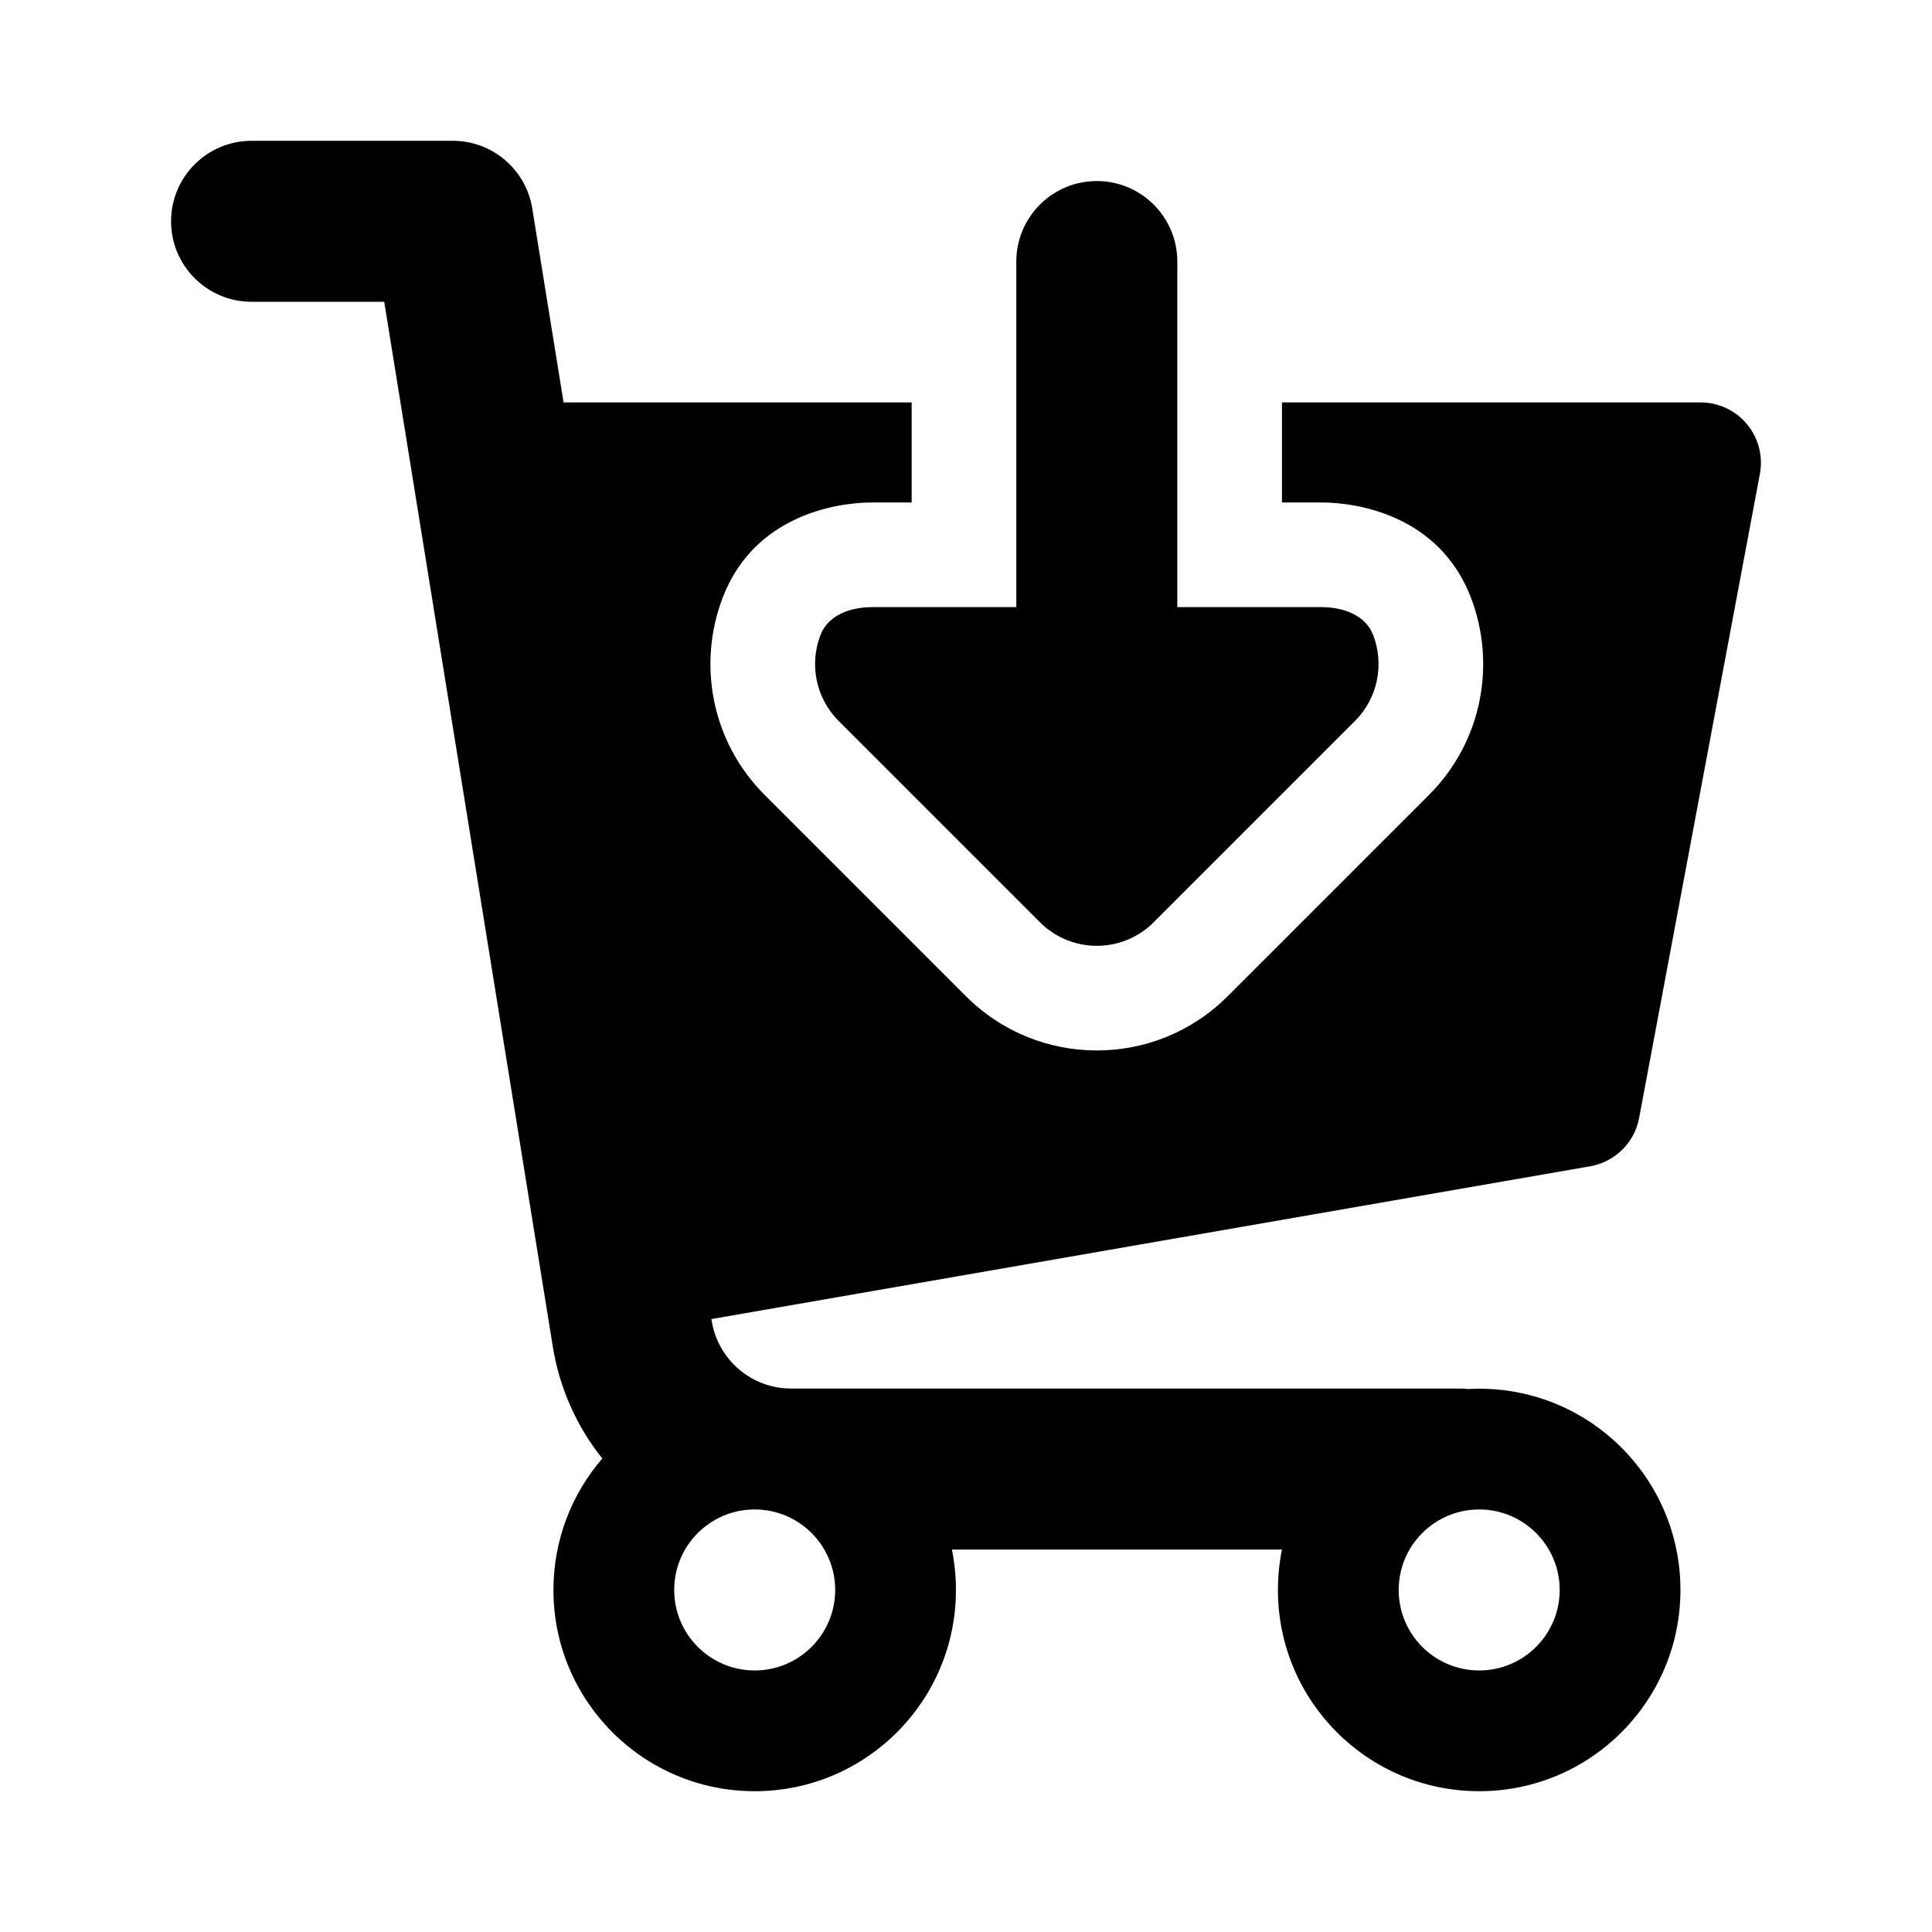 <svg width="24" height="24" viewBox="0 0 24 24" xmlns="http://www.w3.org/2000/svg">
    <path d="M13.625 2.249C14.177 2.249 14.625 2.697 14.625 3.249V7.542H16.418C16.683 7.542 16.961 7.639 17.057 7.886C17.196 8.244 17.121 8.667 16.832 8.956L14.332 11.456C13.942 11.847 13.308 11.847 12.918 11.456L10.418 8.956C10.129 8.667 10.054 8.244 10.193 7.886C10.289 7.639 10.567 7.542 10.832 7.542H12.625V3.249C12.625 2.697 13.073 2.249 13.625 2.249Z"/>
    <path fill-rule="evenodd" clip-rule="evenodd" d="M17.751 9.875C18.418 9.209 18.588 8.236 18.269 7.415C17.876 6.405 16.867 6.242 16.418 6.242H15.925V4.999H21.125C21.348 4.999 21.56 5.098 21.702 5.27C21.845 5.442 21.903 5.668 21.862 5.887L20.362 13.887C20.305 14.195 20.062 14.434 19.753 14.488L8.837 16.386L8.841 16.408C8.919 16.893 9.337 17.249 9.828 17.249H18.125C18.162 17.249 18.199 17.251 18.235 17.255C18.282 17.252 18.328 17.251 18.375 17.251C19.756 17.251 20.875 18.37 20.875 19.751C20.875 21.132 19.756 22.251 18.375 22.251C16.994 22.251 15.875 21.132 15.875 19.751C15.875 19.579 15.892 19.411 15.925 19.249H11.825C11.858 19.411 11.875 19.579 11.875 19.751C11.875 21.132 10.756 22.251 9.375 22.251C7.994 22.251 6.875 21.132 6.875 19.751C6.875 19.127 7.104 18.556 7.482 18.118C7.169 17.726 6.951 17.251 6.867 16.727L4.773 3.749H3.125C2.573 3.749 2.125 3.301 2.125 2.749C2.125 2.197 2.573 1.749 3.125 1.749H5.625C6.116 1.749 6.534 2.105 6.612 2.59L7.001 4.999H11.325V6.242H10.832C10.383 6.242 9.374 6.405 8.981 7.415C8.662 8.236 8.832 9.209 9.499 9.875L11.999 12.375C12.897 13.274 14.353 13.274 15.251 12.375L17.751 9.875ZM9.375 18.751C8.823 18.751 8.375 19.199 8.375 19.751C8.375 20.303 8.823 20.751 9.375 20.751C9.927 20.751 10.375 20.303 10.375 19.751C10.375 19.199 9.927 18.751 9.375 18.751ZM17.375 19.751C17.375 19.199 17.823 18.751 18.375 18.751C18.927 18.751 19.375 19.199 19.375 19.751C19.375 20.303 18.927 20.751 18.375 20.751C17.823 20.751 17.375 20.303 17.375 19.751Z"/>
</svg>
